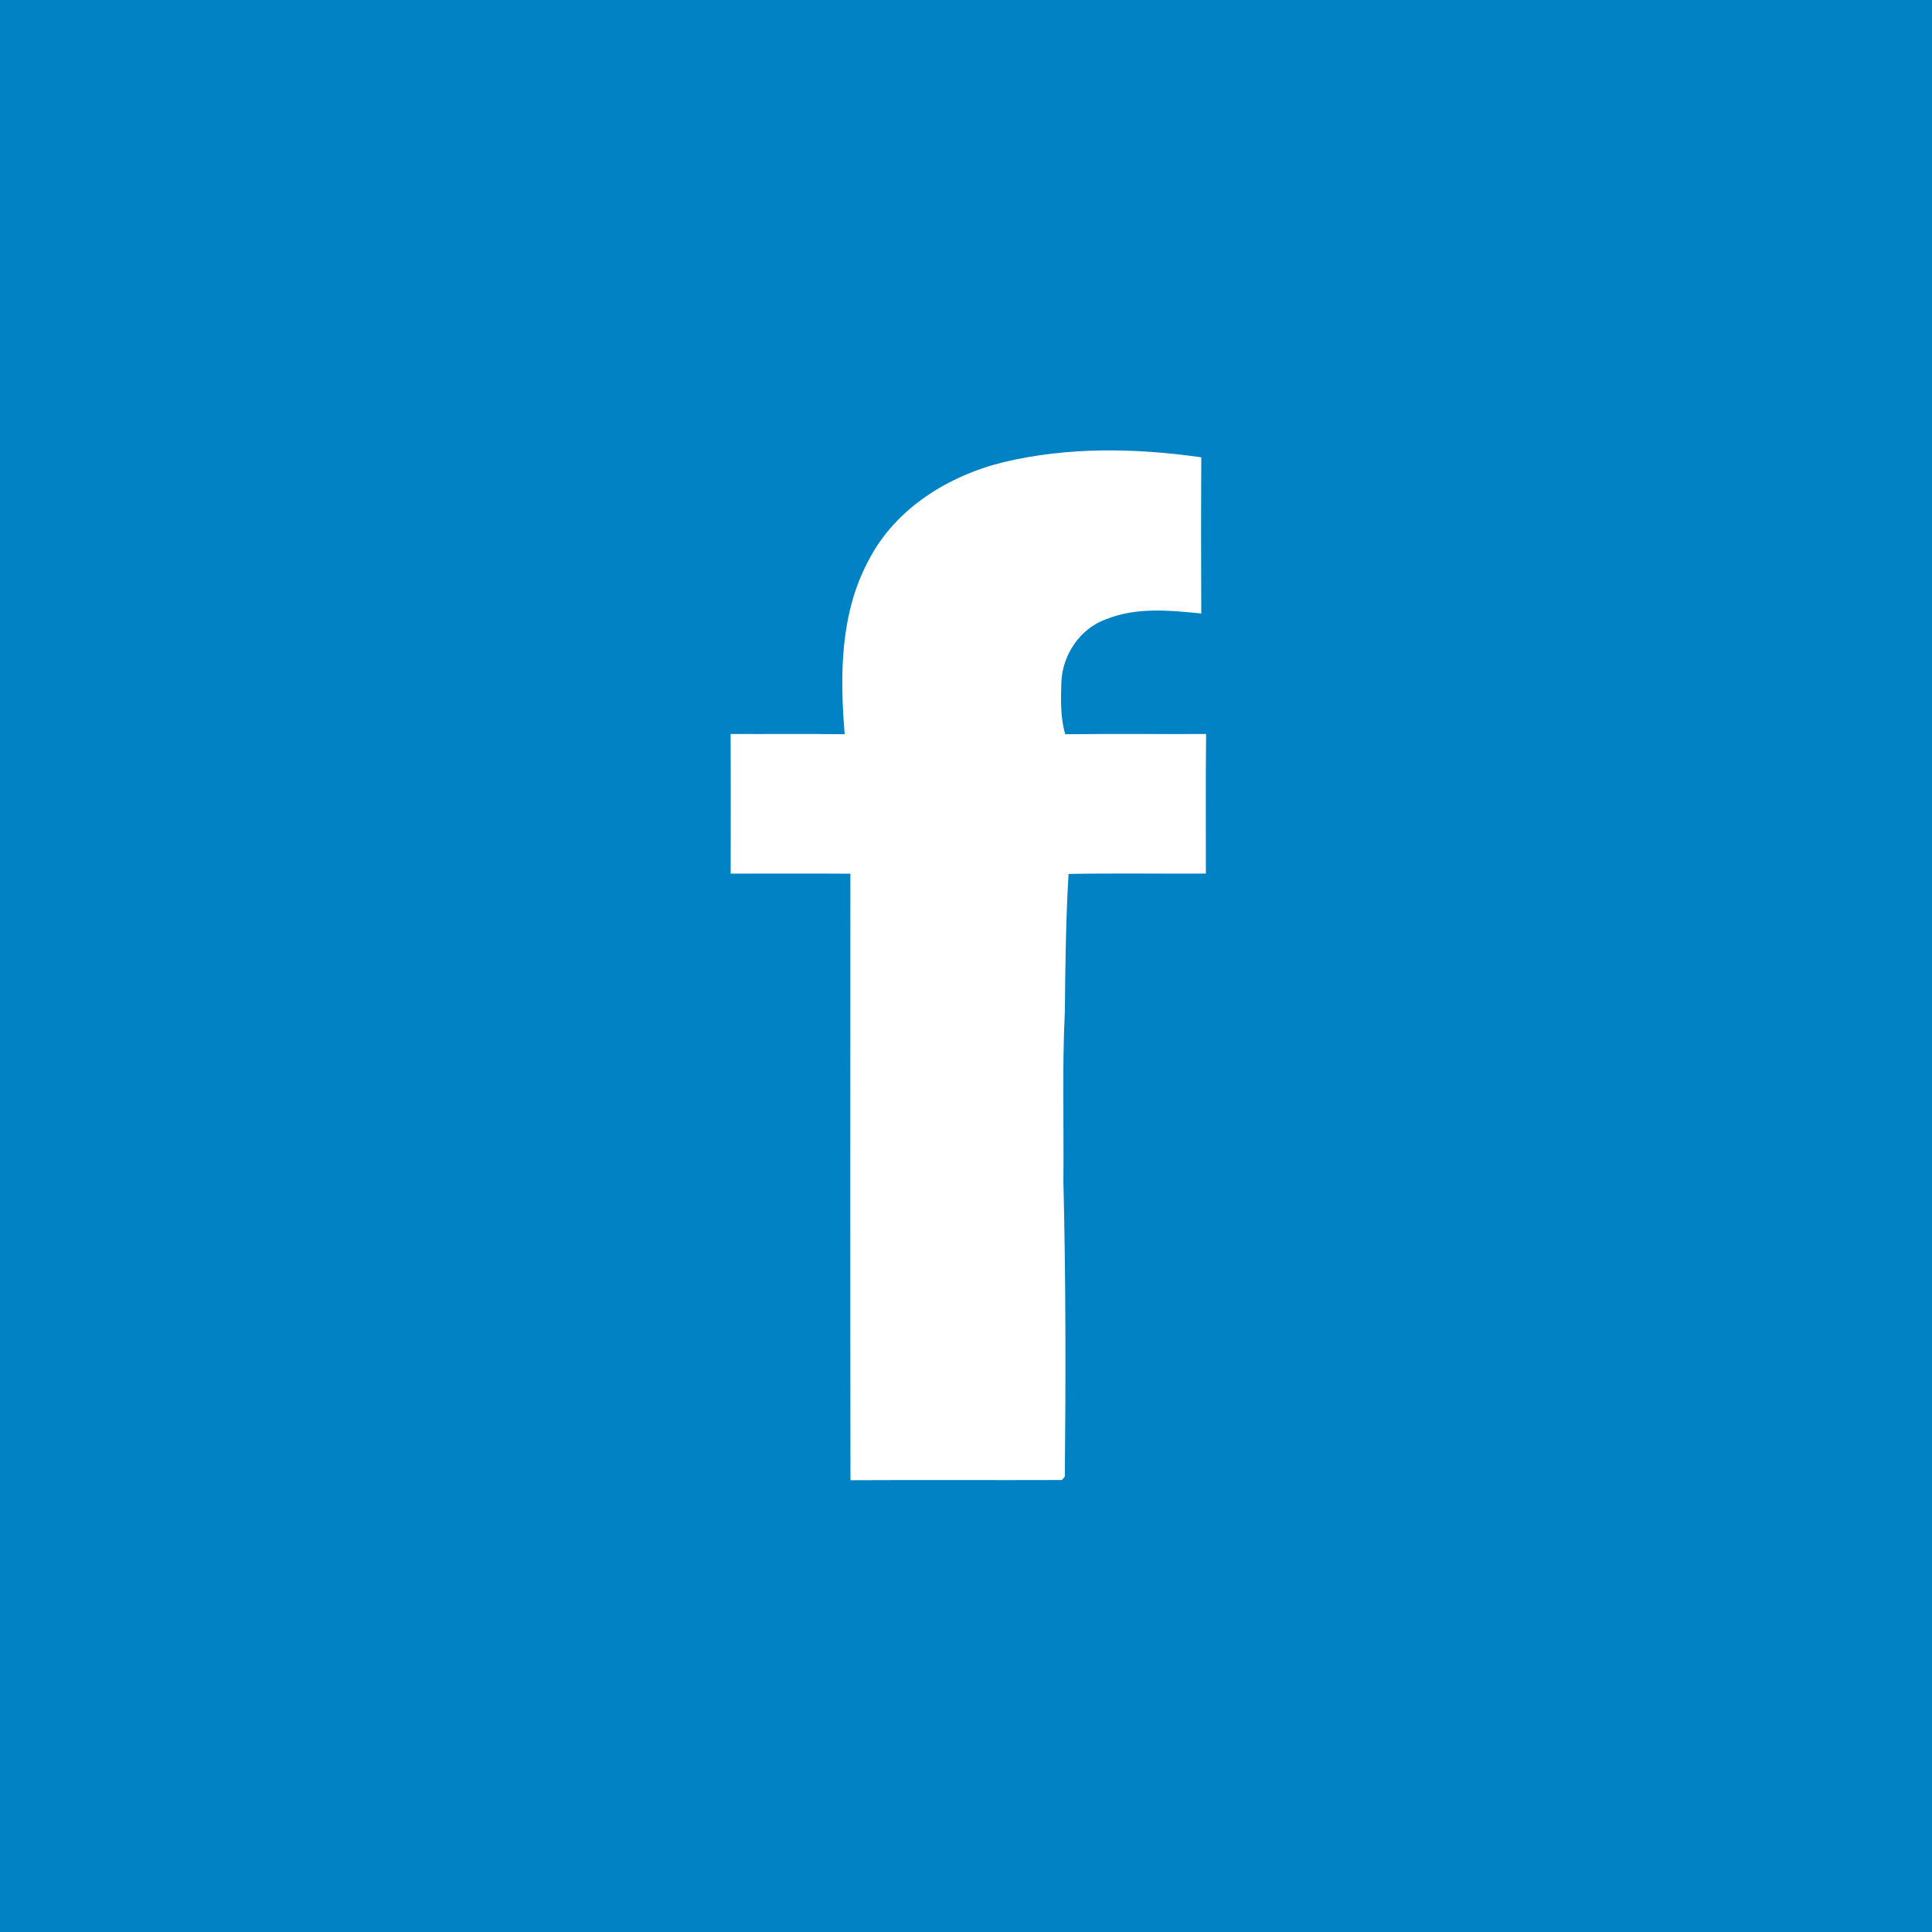 <?xml version="1.0" encoding="UTF-8" ?>
<!DOCTYPE svg PUBLIC "-//W3C//DTD SVG 1.1//EN" "http://www.w3.org/Graphics/SVG/1.1/DTD/svg11.dtd">
<svg width="512pt" height="512pt" viewBox="0 0 512 512" version="1.1" xmlns="http://www.w3.org/2000/svg">
<path fill="#0182c4" opacity="1.00" d=" M 0.00 0.00 L 512.00 0.00 L 512.00 512.00 L 0.00 512.00 L 0.00 0.00 Z" />
<path fill="#ffffff" opacity="1.00" d=" M 265.91 122.49 C 283.06 118.39 300.99 118.71 318.36 121.20 C 318.28 134.99 318.29 148.78 318.35 162.58 C 309.95 161.75 301.16 160.85 293.12 164.11 C 286.19 166.56 281.51 173.62 281.27 180.87 C 281.13 185.45 281.00 190.14 282.30 194.58 C 294.74 194.45 307.18 194.57 319.63 194.52 C 319.48 206.85 319.59 219.18 319.57 231.51 C 307.44 231.57 295.31 231.38 283.18 231.60 C 282.45 243.72 282.32 255.86 282.20 268.00 C 281.46 282.99 281.97 298.01 281.81 313.01 C 282.46 339.10 282.45 365.23 282.19 391.33 C 281.99 391.55 281.60 391.99 281.40 392.22 C 262.73 392.29 244.05 392.17 225.38 392.27 C 225.31 338.70 225.35 285.12 225.36 231.54 C 214.79 231.46 204.21 231.52 193.64 231.52 C 193.64 219.18 193.69 206.85 193.62 194.52 C 203.69 194.56 213.77 194.45 223.85 194.58 C 222.55 179.01 222.61 162.42 230.28 148.33 C 237.34 134.72 251.34 126.07 265.91 122.49 Z" />
</svg>
